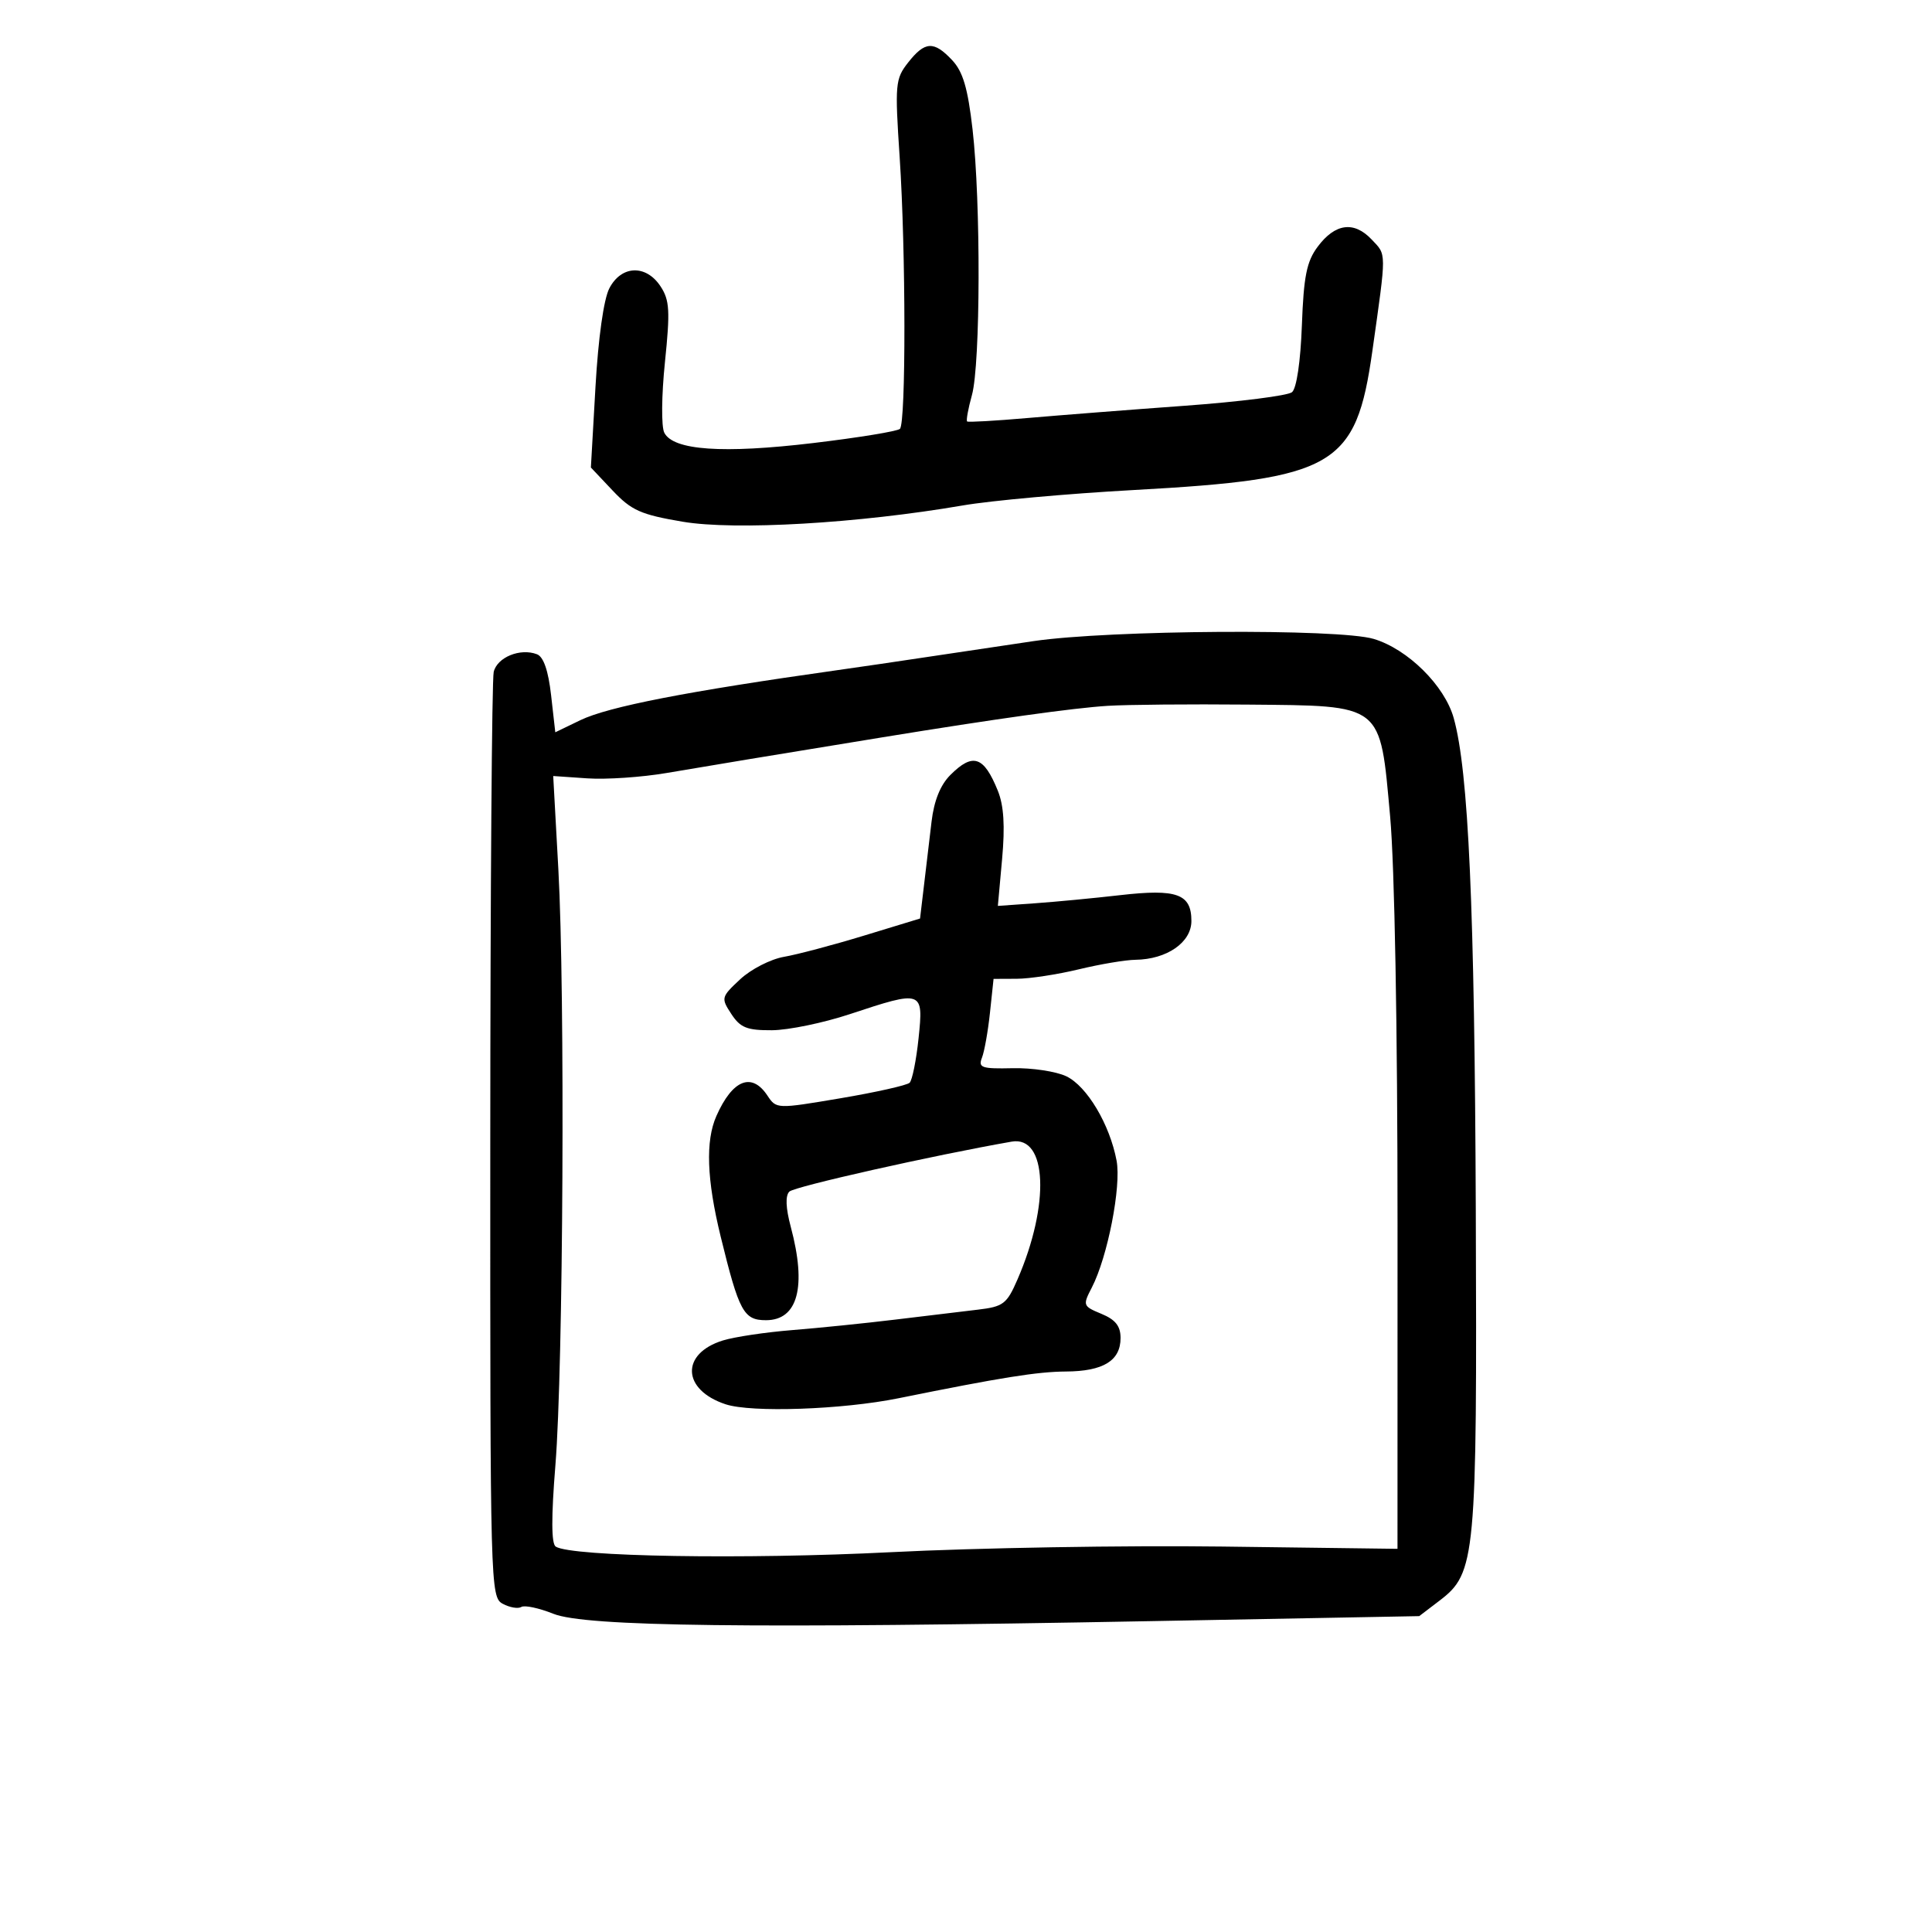 <svg xmlns="http://www.w3.org/2000/svg" width="300" height="300" viewBox="0 0 300 300" version="1.1">
	<path d="M 141.024 9.697 C 139.015 12.250, 138.945 13.035, 139.701 24.447 C 140.662 38.945, 140.687 65.646, 139.741 66.593 C 139.368 66.965, 133.311 67.956, 126.282 68.794 C 112.240 70.468, 104.539 69.934, 103.151 67.189 C 102.673 66.243, 102.717 61.421, 103.252 56.233 C 104.072 48.275, 103.978 46.615, 102.581 44.483 C 100.321 41.035, 96.477 41.177, 94.615 44.777 C 93.744 46.462, 92.898 52.482, 92.465 60.075 L 91.752 72.595 95.126 76.167 C 98.054 79.267, 99.492 79.908, 106 81.011 C 114.123 82.387, 133.256 81.276, 149.500 78.485 C 153.900 77.729, 165.825 76.652, 176 76.093 C 207.285 74.373, 210.565 72.464, 213.101 54.500 C 215.315 38.820, 215.320 39.656, 212.994 37.193 C 210.246 34.282, 207.314 34.676, 204.600 38.321 C 202.895 40.612, 202.435 42.906, 202.155 50.527 C 201.949 56.140, 201.333 60.308, 200.624 60.897 C 199.972 61.438, 192.477 62.387, 183.969 63.006 C 175.461 63.624, 164.450 64.483, 159.500 64.915 C 154.550 65.347, 150.355 65.585, 150.177 65.444 C 150 65.303, 150.335 63.458, 150.922 61.344 C 152.252 56.552, 152.311 31.337, 151.018 20.092 C 150.282 13.686, 149.528 11.126, 147.851 9.342 C 145.010 6.318, 143.625 6.390, 141.024 9.697 M 160.500 99.551 C 155.550 100.279, 148.125 101.387, 144 102.013 C 139.875 102.639, 133.575 103.563, 130 104.066 C 106.706 107.346, 94.462 109.730, 90.111 111.832 L 86.225 113.710 85.573 107.947 C 85.142 104.130, 84.401 101.984, 83.381 101.593 C 80.781 100.595, 77.201 102.057, 76.662 104.337 C 76.381 105.526, 76.141 138.335, 76.130 177.244 C 76.110 246.567, 76.149 248.009, 78.075 249.040 C 79.157 249.619, 80.452 249.838, 80.955 249.528 C 81.457 249.217, 83.698 249.696, 85.935 250.591 C 90.910 252.581, 116.463 252.893, 178.938 251.725 L 220.376 250.951 223.557 248.525 C 229.154 244.255, 229.366 241.968, 229.160 188 C 228.980 140.870, 228.033 119.723, 225.732 111.500 C 224.322 106.458, 218.600 100.796, 213.315 99.213 C 207.887 97.586, 172.306 97.814, 160.500 99.551 M 172 109.602 C 166.677 109.934, 154.607 111.621, 137 114.493 C 119.787 117.302, 110.332 118.865, 103.499 120.032 C 99.649 120.689, 94.115 121.063, 91.201 120.863 L 85.903 120.500 86.702 135 C 87.756 154.156, 87.469 212.347, 86.244 227.500 C 85.589 235.604, 85.605 239.713, 86.294 240.156 C 88.731 241.724, 115.697 242.173, 138.336 241.023 C 151.626 240.348, 174.763 239.954, 189.751 240.148 L 217.002 240.500 217.008 190 C 217.012 159.793, 216.551 134.391, 215.860 126.786 C 214.254 109.092, 214.910 109.606, 193.701 109.409 C 184.790 109.326, 175.025 109.413, 172 109.602 M 147.571 120.338 C 146.019 121.891, 145.036 124.329, 144.650 127.588 C 144.331 130.290, 143.798 134.779, 143.466 137.564 L 142.864 142.628 134.182 145.276 C 129.407 146.733, 123.805 148.218, 121.733 148.577 C 119.662 148.935, 116.600 150.506, 114.929 152.067 C 111.975 154.826, 111.937 154.974, 113.561 157.452 C 114.958 159.584, 115.986 159.996, 119.865 159.974 C 122.414 159.960, 127.859 158.835, 131.965 157.474 C 143.275 153.726, 143.413 153.774, 142.636 161.206 C 142.279 164.620, 141.653 167.736, 141.244 168.130 C 140.835 168.525, 136.013 169.607, 130.529 170.534 C 120.585 172.214, 120.554 172.213, 119.157 170.110 C 116.726 166.449, 113.738 167.651, 111.238 173.297 C 109.527 177.162, 109.741 183.161, 111.903 192 C 114.763 203.688, 115.473 205, 118.940 205 C 123.897 205, 125.278 199.809, 122.794 190.520 C 122.007 187.579, 121.929 185.671, 122.567 185.033 C 123.354 184.246, 144.920 179.399, 157.091 177.272 C 162.610 176.308, 163.062 187.020, 157.994 198.675 C 156.337 202.486, 155.800 202.896, 151.839 203.364 C 149.453 203.647, 143.675 204.341, 139 204.908 C 134.325 205.475, 127.125 206.208, 123 206.538 C 118.875 206.868, 114.034 207.592, 112.242 208.149 C 105.657 210.193, 105.900 215.822, 112.670 218.056 C 116.680 219.380, 130.782 218.889, 139.500 217.124 C 155.472 213.889, 161.059 212.997, 165.523 212.968 C 171.325 212.931, 174 211.288, 174 207.761 C 174 205.911, 173.211 204.916, 171.031 204.013 C 168.145 202.817, 168.103 202.702, 169.536 199.931 C 171.990 195.185, 174.132 184.219, 173.383 180.230 C 172.329 174.610, 168.791 168.667, 165.586 167.130 C 163.995 166.368, 160.240 165.801, 157.241 165.870 C 152.429 165.981, 151.869 165.790, 152.476 164.248 C 152.855 163.286, 153.416 160.137, 153.722 157.250 L 154.280 152 157.890 151.984 C 159.875 151.976, 164.200 151.317, 167.500 150.520 C 170.800 149.723, 174.760 149.055, 176.300 149.036 C 181.196 148.973, 185 146.338, 185 143.010 C 185 138.804, 182.756 137.989, 173.950 138.998 C 169.853 139.468, 163.900 140.036, 160.723 140.260 L 154.947 140.669 155.608 133.367 C 156.072 128.246, 155.873 125.086, 154.942 122.783 C 152.766 117.406, 151.067 116.842, 147.571 120.338" stroke="none" fill="black" fill-rule="evenodd"/>
</svg>